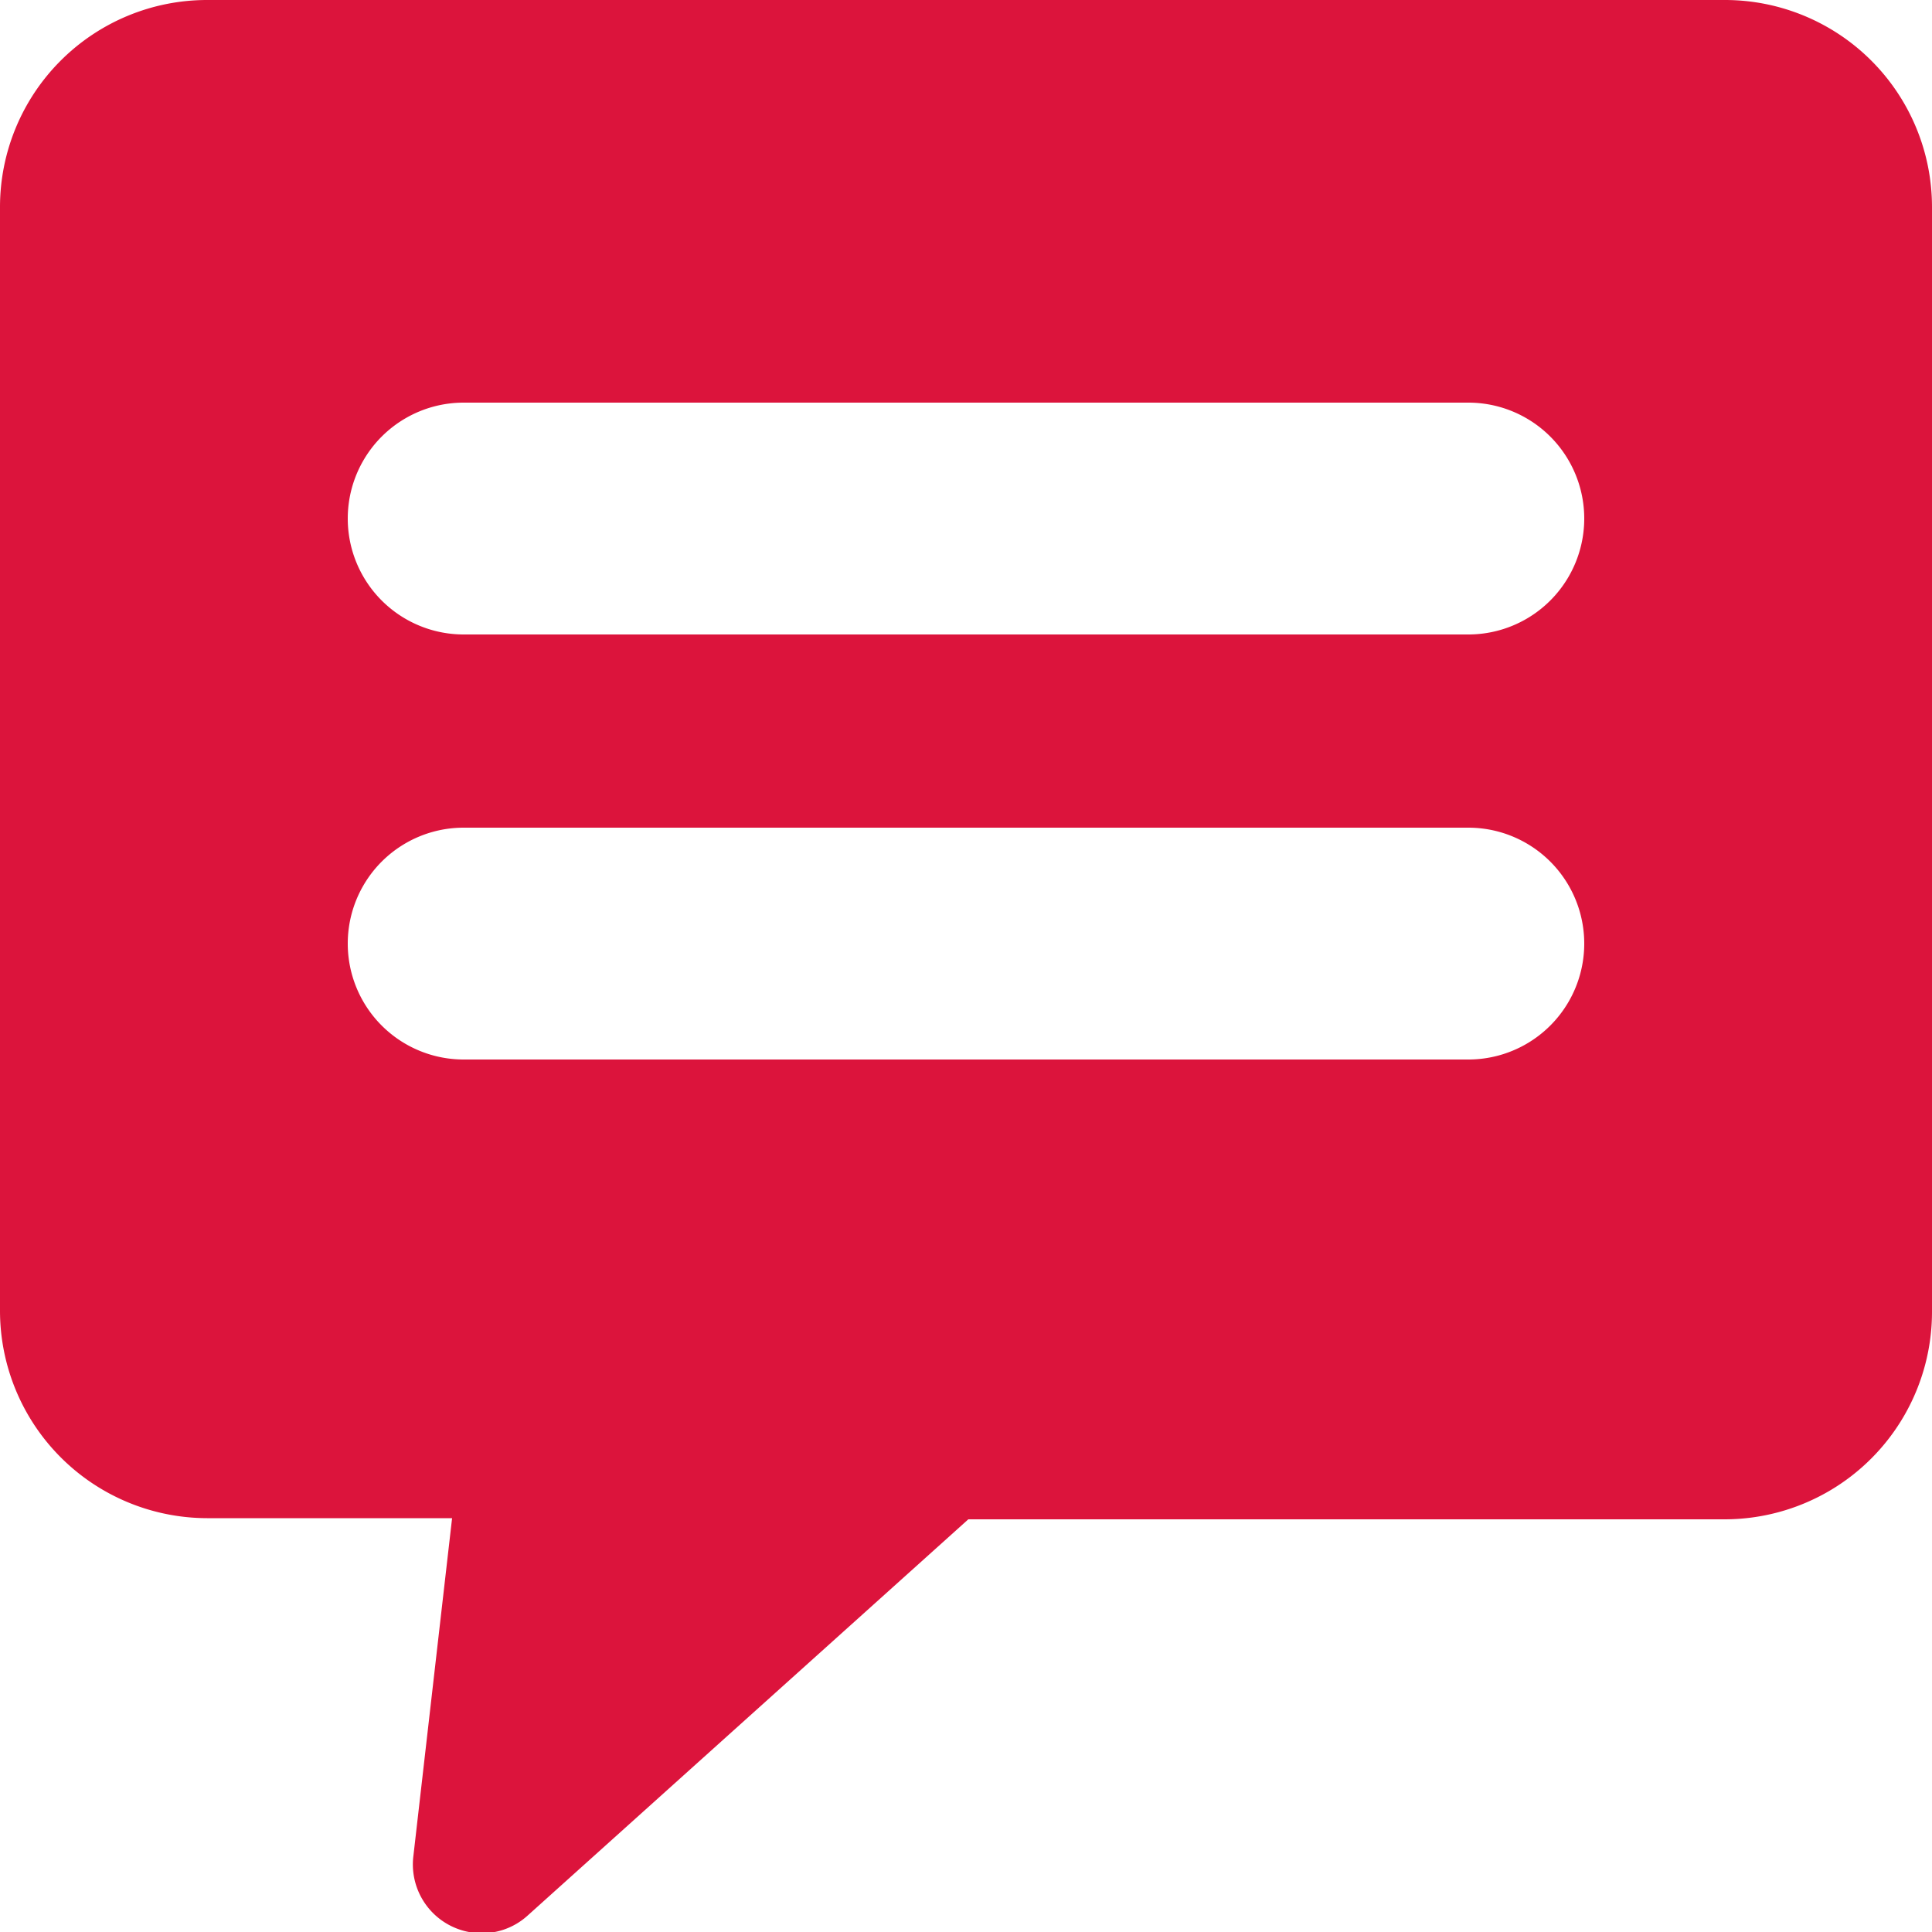 <svg xmlns="http://www.w3.org/2000/svg" viewBox="0 0 50 50"><defs><style>.cls-1{fill:#dc143c;}</style></defs><g id="Layer_2" data-name="Layer 2"><g id="Layer_1-2" data-name="Layer 1"><path class="cls-1" d="M44.64,0H5.36A5.36,5.36,0,0,0,0,5.36V33.92a5.37,5.37,0,0,0,5.36,5.37H11.7l-1,8.73a1.78,1.78,0,0,0,1.57,2,1.76,1.76,0,0,0,1.39-.45l11.4-10.25H44.64A5.37,5.37,0,0,0,50,33.92V5.36A5.36,5.36,0,0,0,44.64,0ZM38,27.42H12a3,3,0,0,1,0-6H38a3,3,0,0,1,0,6Zm0-11H12a3,3,0,1,1,0-6H38a3,3,0,0,1,0,6Z"/></g></g></svg>